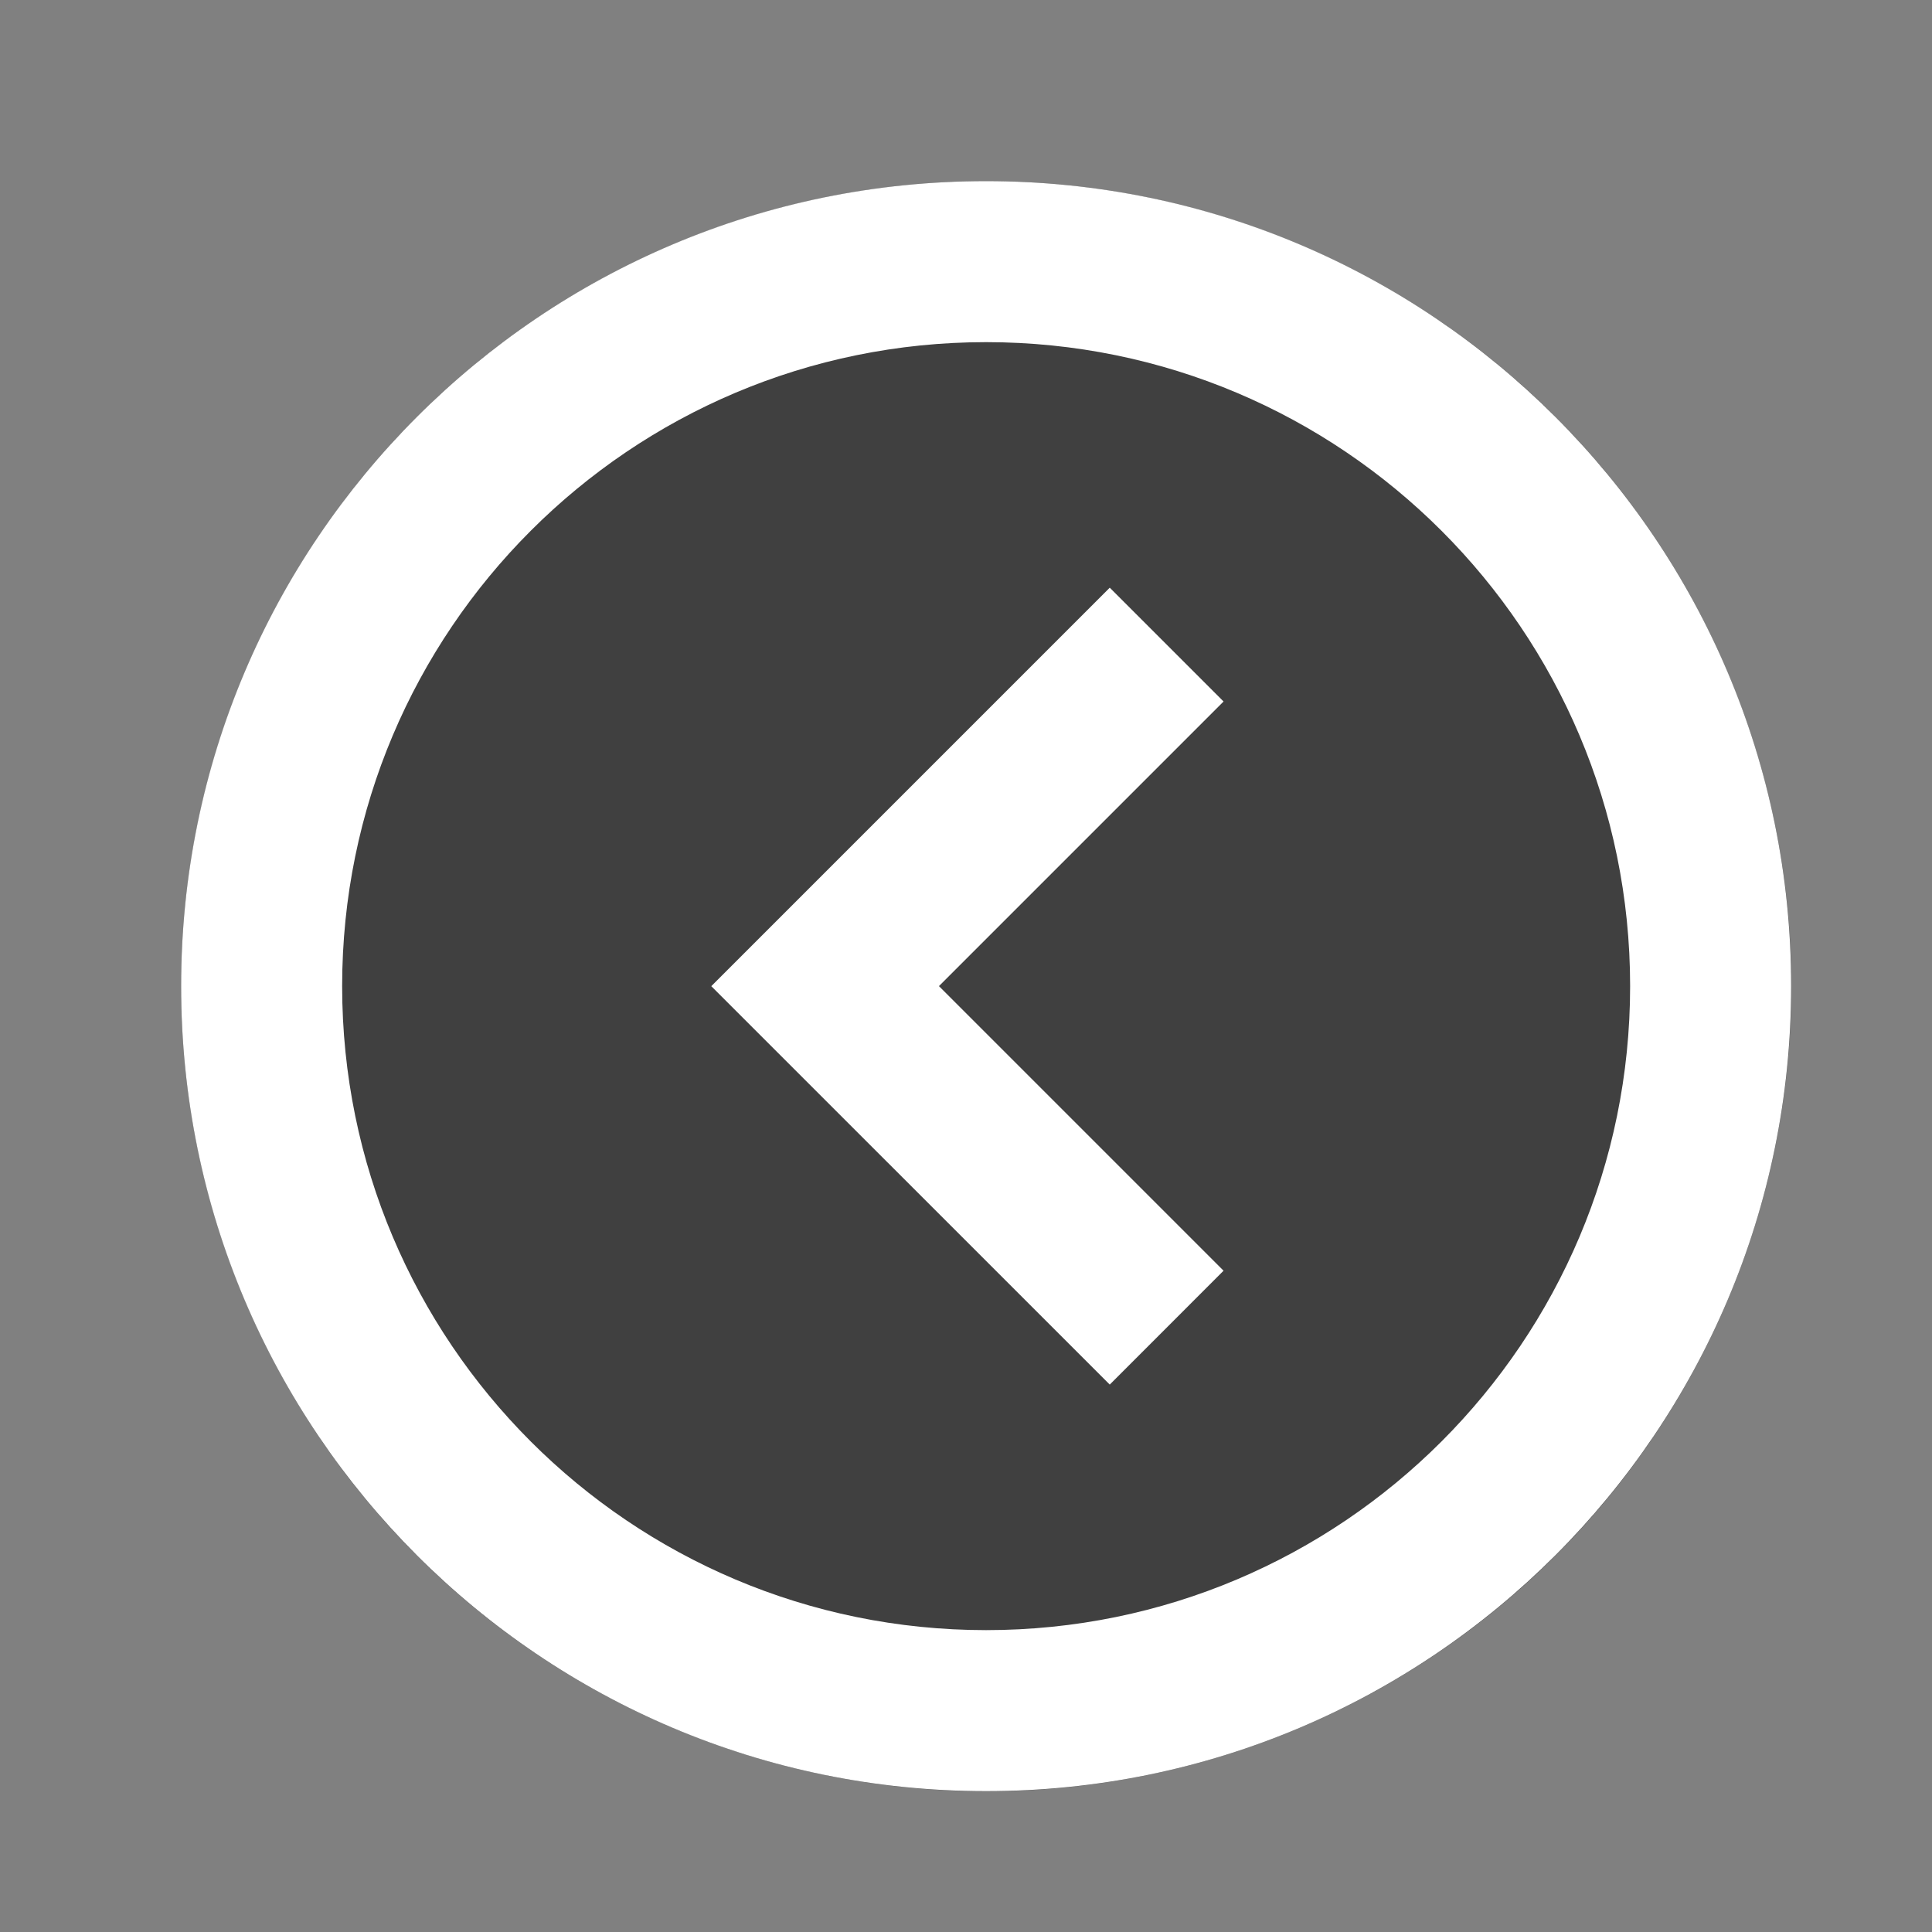 <svg width="32" height="32" fill="none" xmlns="http://www.w3.org/2000/svg"><rect width="100%" height="100%" fill="#808080" stroke="none"/><g clip-path="url(#prefix__a)"><circle cx="16.335" cy="16.335" r="13.335" fill="#000" fill-opacity=".5"/><path fill-rule="evenodd" clip-rule="evenodd" d="M5.667 16.333c0-5.89 4.775-10.666 10.666-10.666S27 10.442 27 16.333 22.224 27 16.333 27c-5.89 0-10.666-4.776-10.666-10.667M16.333 3C8.97 3 3 8.97 3 16.333s5.97 13.334 13.333 13.334 13.334-5.97 13.334-13.334S23.697 3 16.333 3m3.933 18.047-4.714-4.714 4.714-4.714-1.885-1.885-6.6 6.6 6.6 6.599z" fill="#fff"/></g><defs><clipPath id="prefix__a"><path fill="#fff" d="M0 0h32v32H0z"/></clipPath></defs></svg>